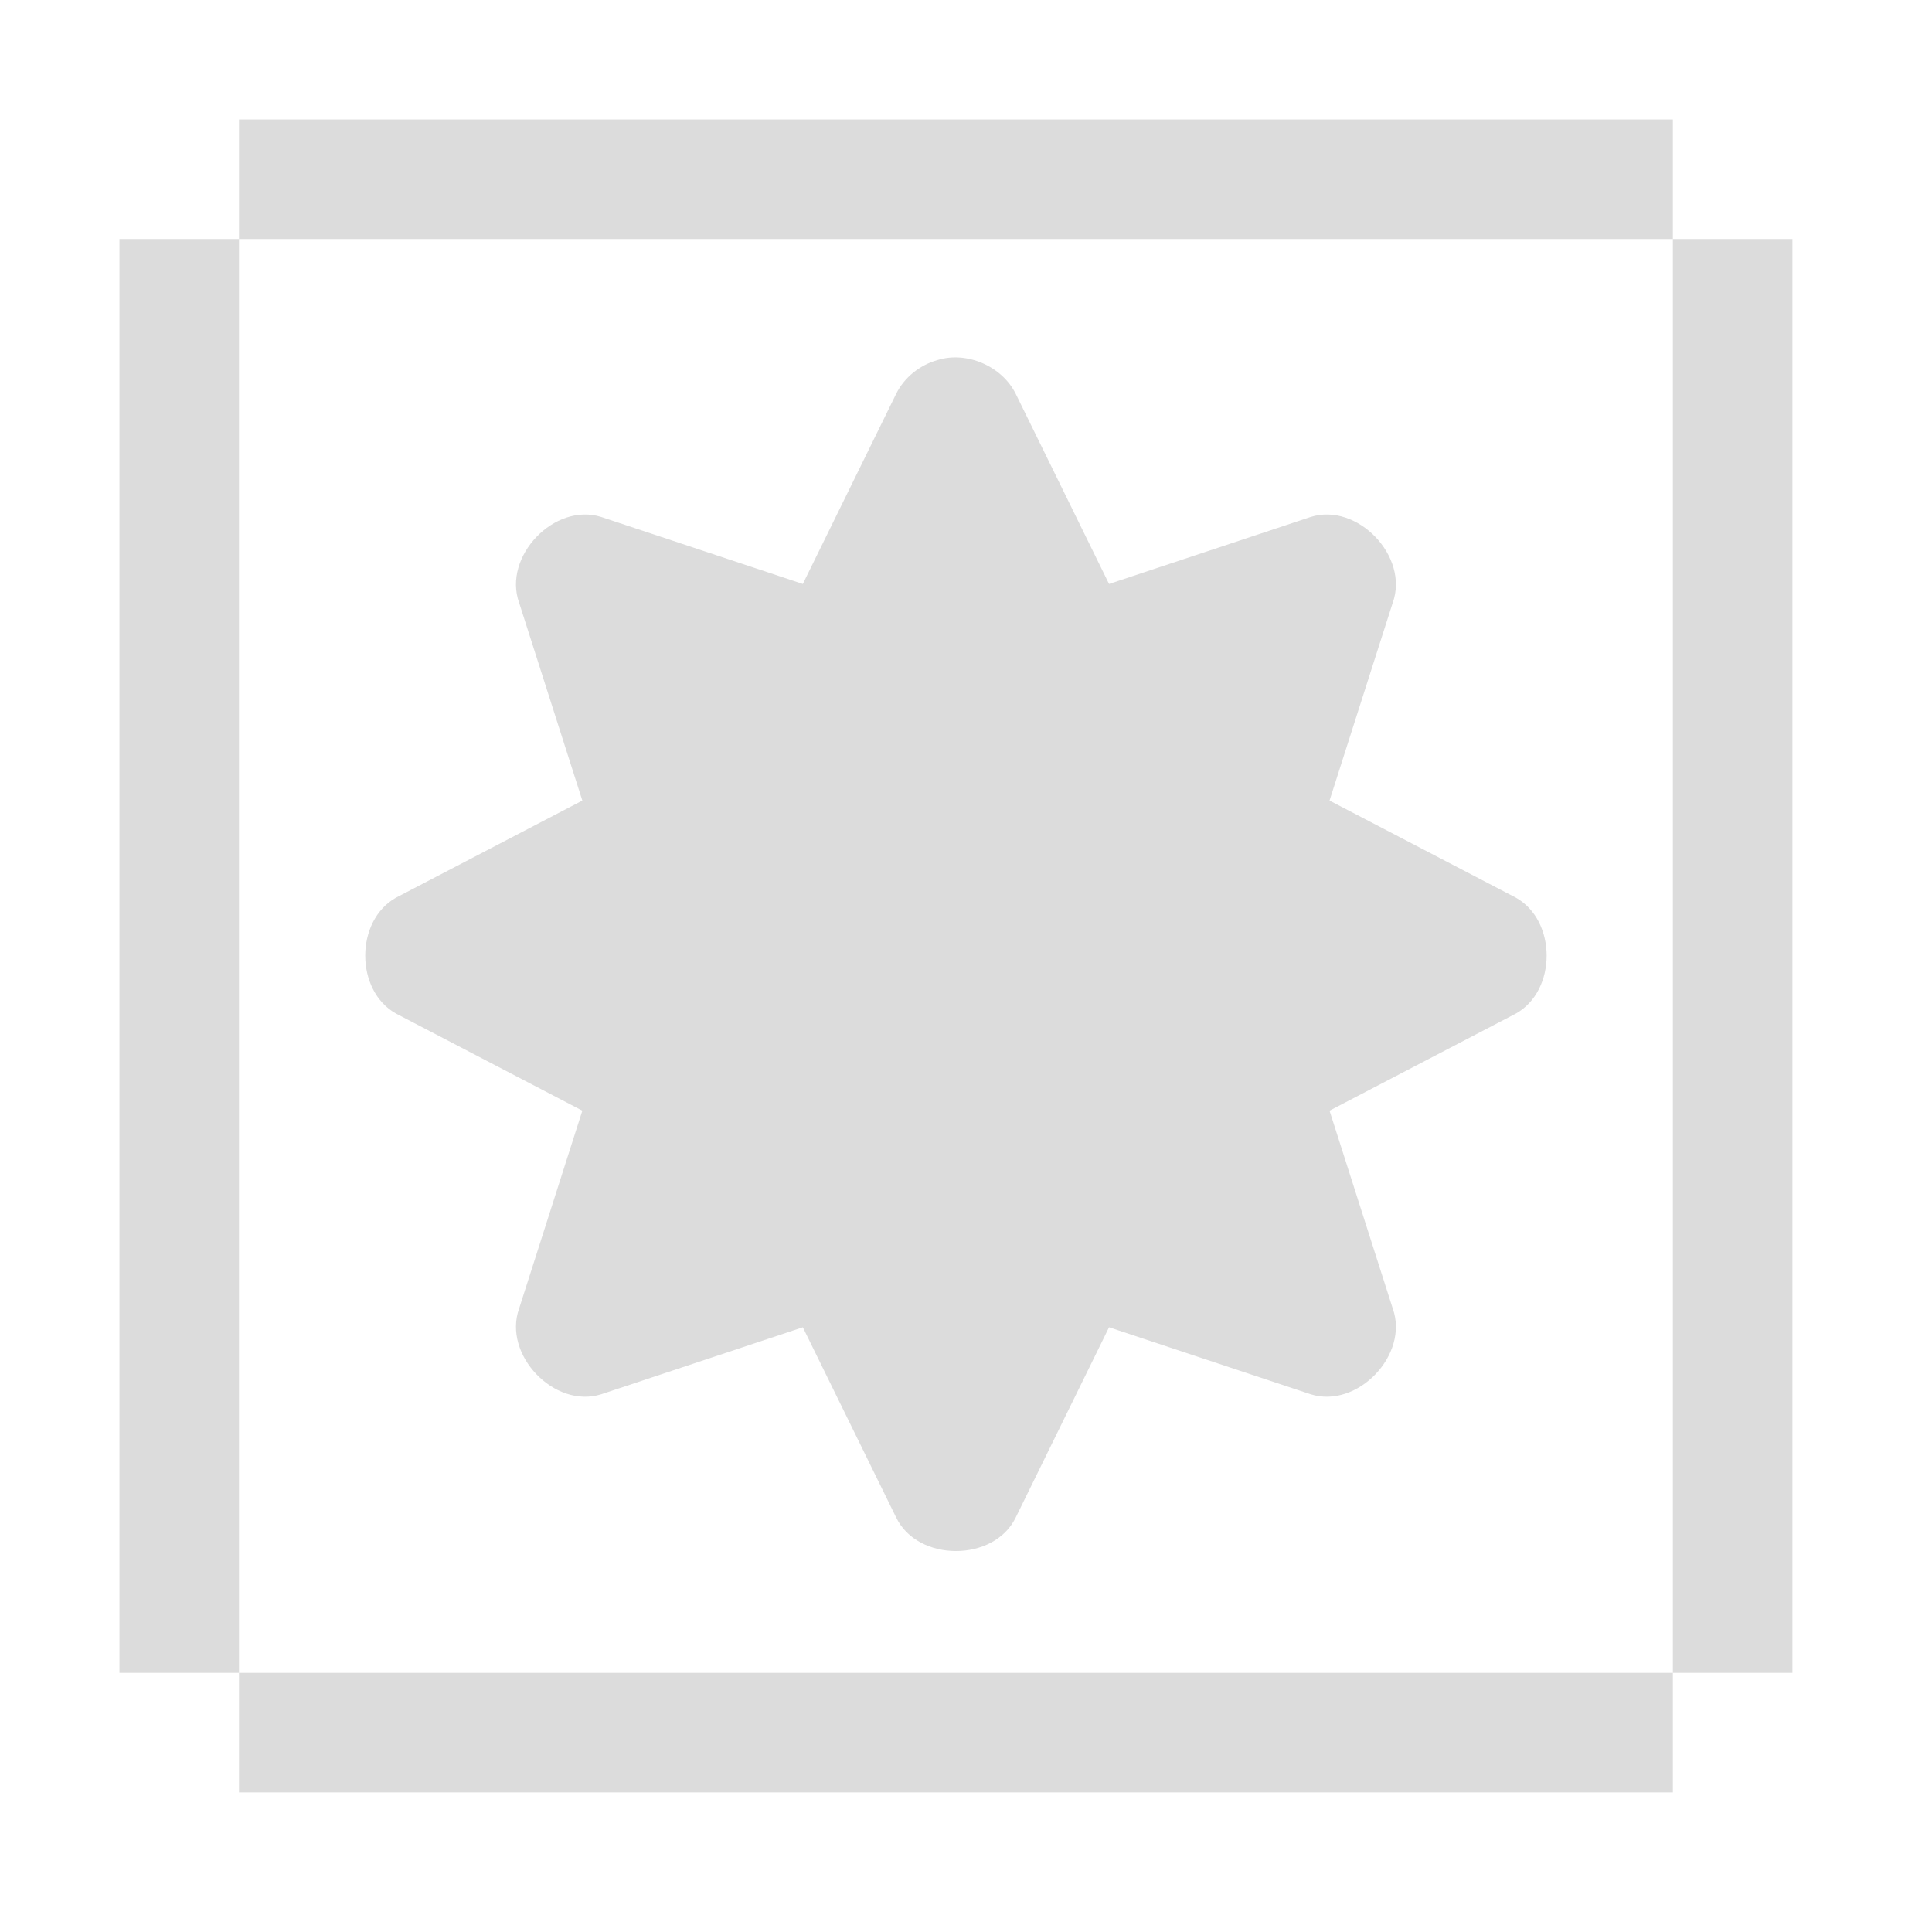 <svg width="24" xmlns="http://www.w3.org/2000/svg" height="24" viewBox="0 0 24 24" xmlns:xlink="http://www.w3.org/1999/xlink">
<g style="fill:#dcdcdc">
<path d="M 2.969 1.484 L 2.969 2.969 L 20.781 2.969 L 20.781 1.484 Z M 20.781 2.969 L 20.781 20.781 L 22.266 20.781 L 22.266 2.969 Z M 20.781 20.781 L 2.969 20.781 L 2.969 22.266 L 20.781 22.266 Z M 2.969 20.781 L 2.969 2.969 L 1.484 2.969 L 1.484 20.781 Z "/>
<path d="M 11.645 4.473 C 11.426 4.535 11.234 4.688 11.133 4.891 L 9.973 7.254 L 7.469 6.422 C 6.887 6.238 6.242 6.914 6.449 7.488 L 7.234 9.945 L 4.918 11.152 C 4.41 11.438 4.41 12.305 4.918 12.59 L 7.234 13.797 L 6.449 16.254 C 6.242 16.828 6.887 17.504 7.469 17.32 L 9.973 16.488 L 11.133 18.852 C 11.402 19.406 12.348 19.406 12.617 18.852 L 13.777 16.488 L 16.281 17.32 C 16.863 17.504 17.508 16.828 17.301 16.254 L 16.516 13.797 L 18.832 12.59 C 19.34 12.305 19.34 11.438 18.832 11.152 L 16.516 9.945 L 17.301 7.488 C 17.508 6.914 16.863 6.238 16.281 6.422 L 13.777 7.254 L 12.617 4.891 C 12.445 4.547 12.008 4.359 11.645 4.473 Z "/>
</g>
</svg>
